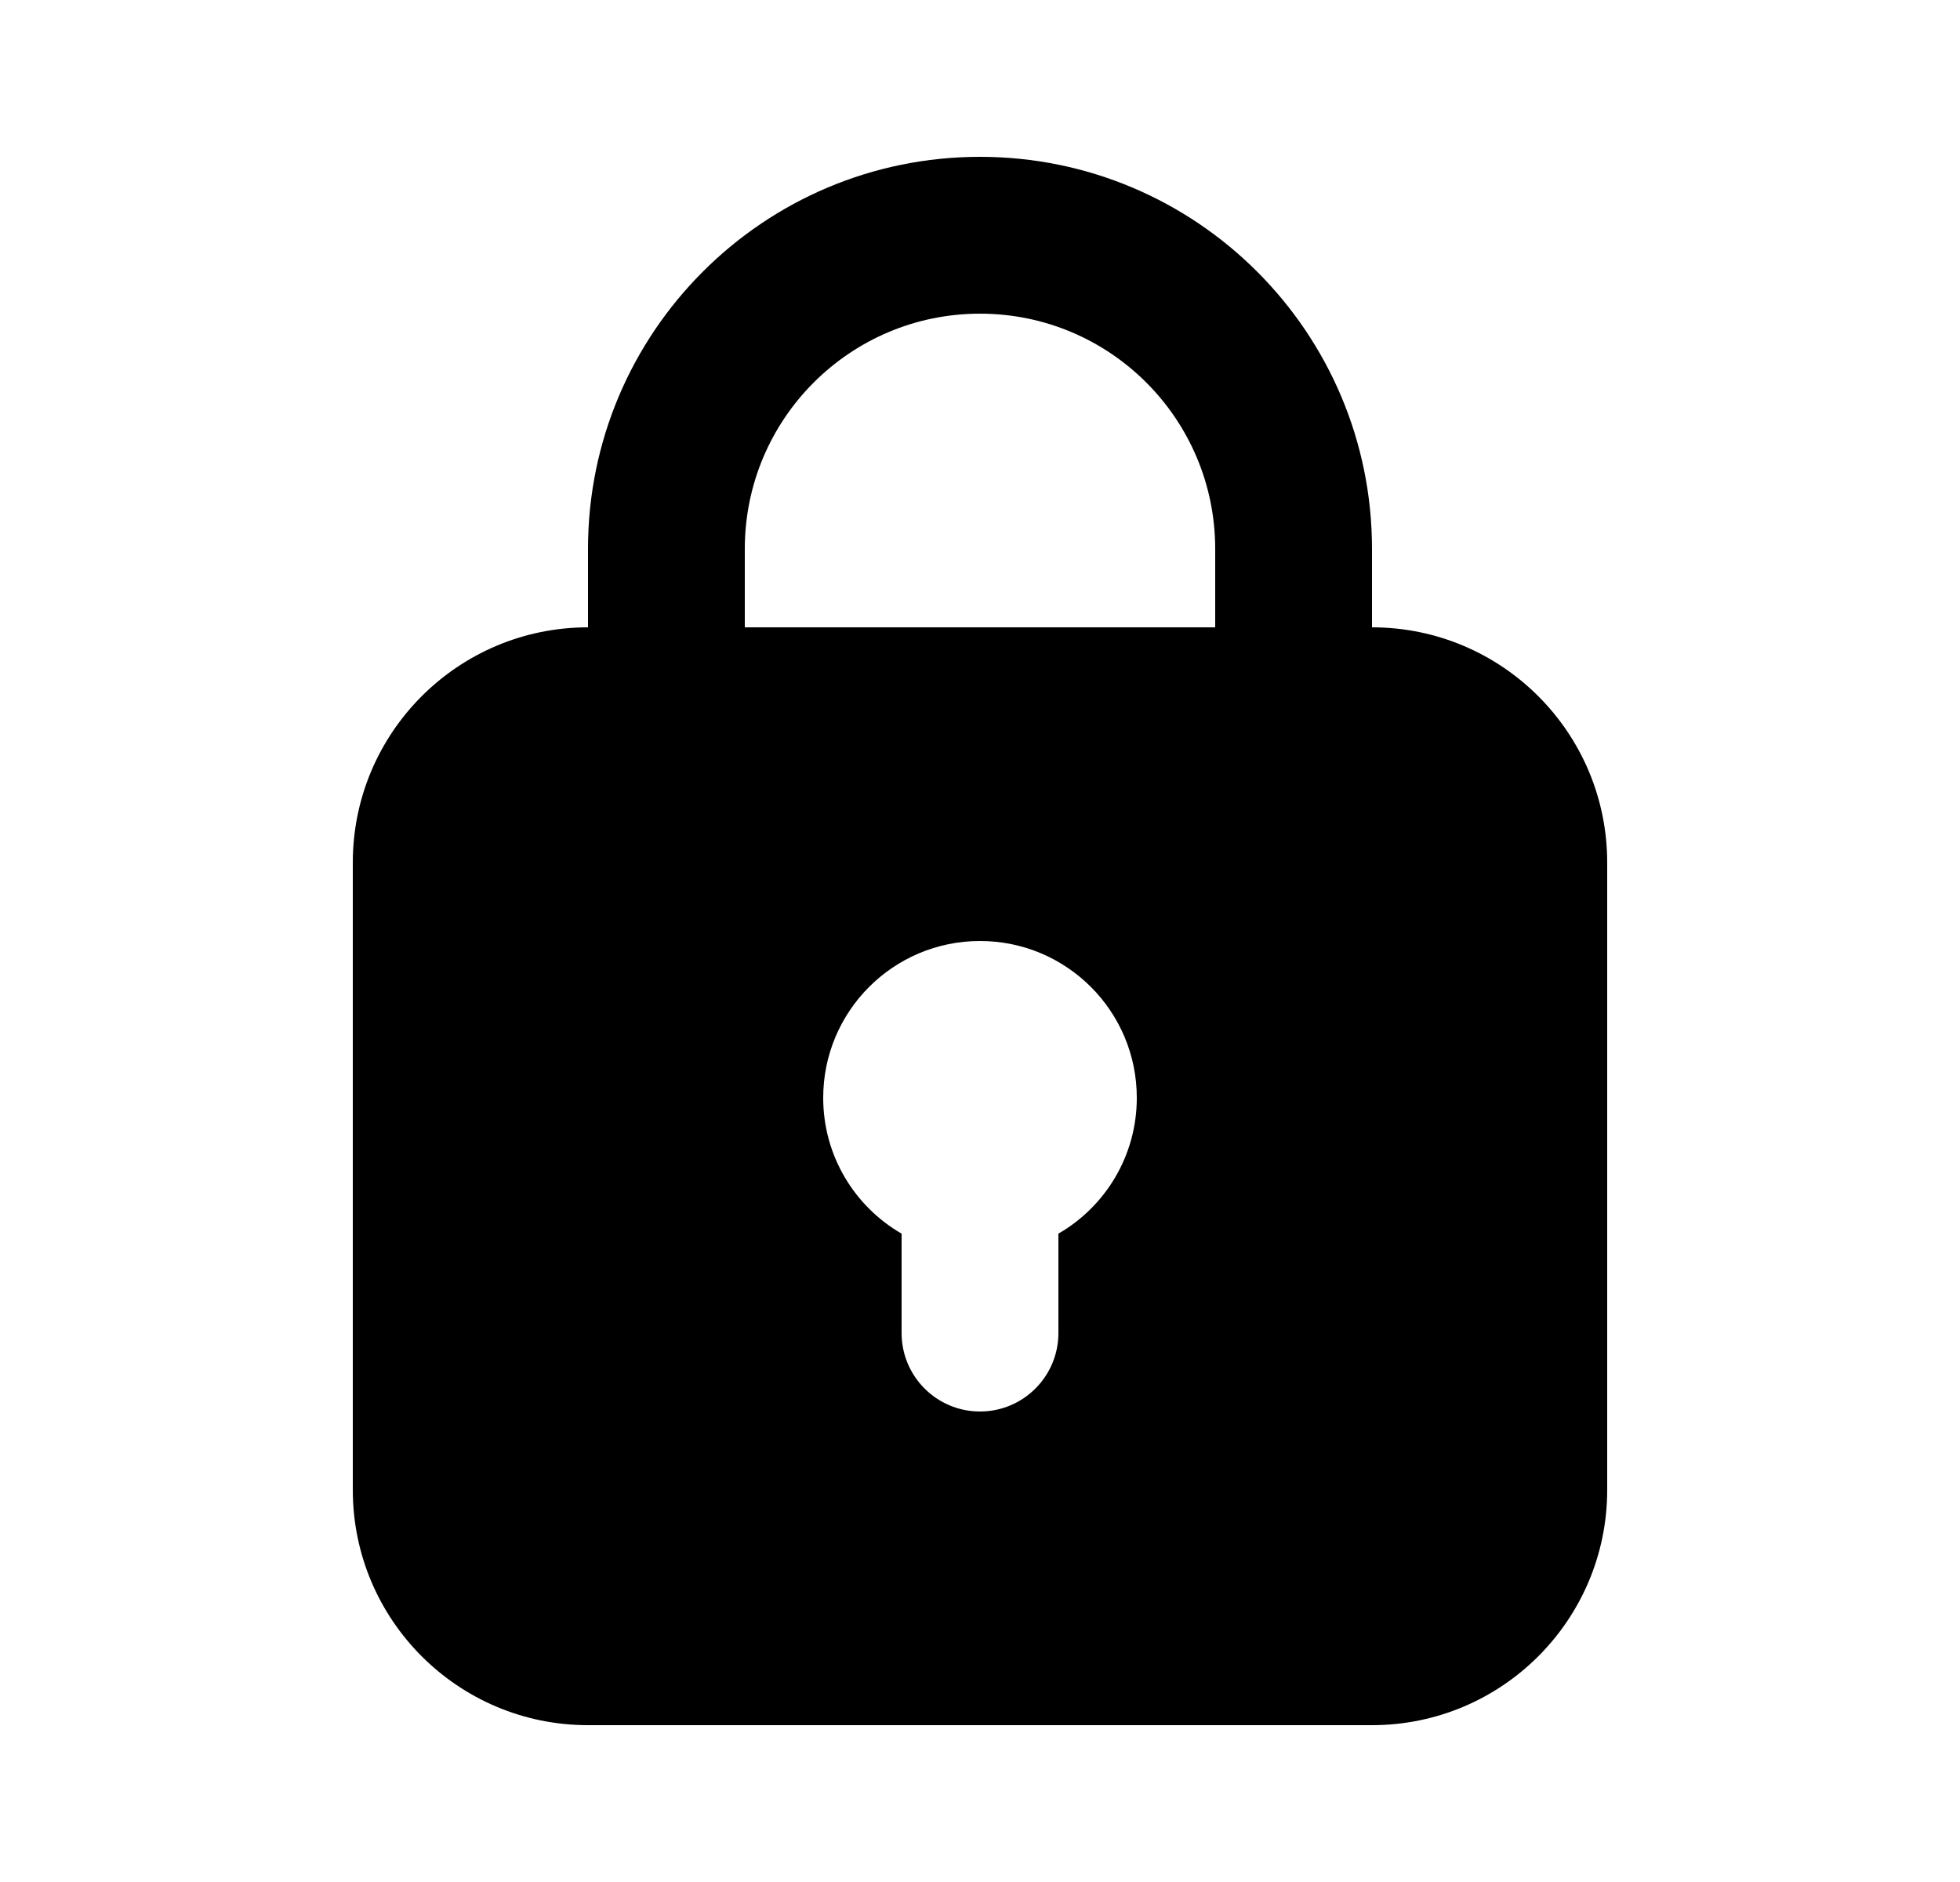 <svg width="25" height="24" viewBox="0 0 25 24" fill="none" xmlns="http://www.w3.org/2000/svg">
<path fill-rule="evenodd" clip-rule="evenodd" d="M7.5 7V8C5.843 8 4.5 9.343 4.5 11V19C4.5 20.657 5.843 22 7.5 22H17.5C19.157 22 20.5 20.657 20.5 19V11C20.5 9.343 19.157 8 17.5 8V7C17.5 4.239 15.261 2 12.5 2C9.739 2 7.5 4.239 7.5 7ZM12.5 4C10.843 4 9.5 5.343 9.5 7V8H15.5V7C15.5 5.343 14.157 4 12.5 4ZM14.5 14C14.5 14.74 14.098 15.387 13.5 15.732V17C13.5 17.552 13.052 18 12.5 18C11.948 18 11.5 17.552 11.5 17V15.732C10.902 15.387 10.5 14.74 10.5 14C10.5 12.895 11.395 12 12.5 12C13.605 12 14.5 12.895 14.5 14Z" fill="black"/>
</svg>
